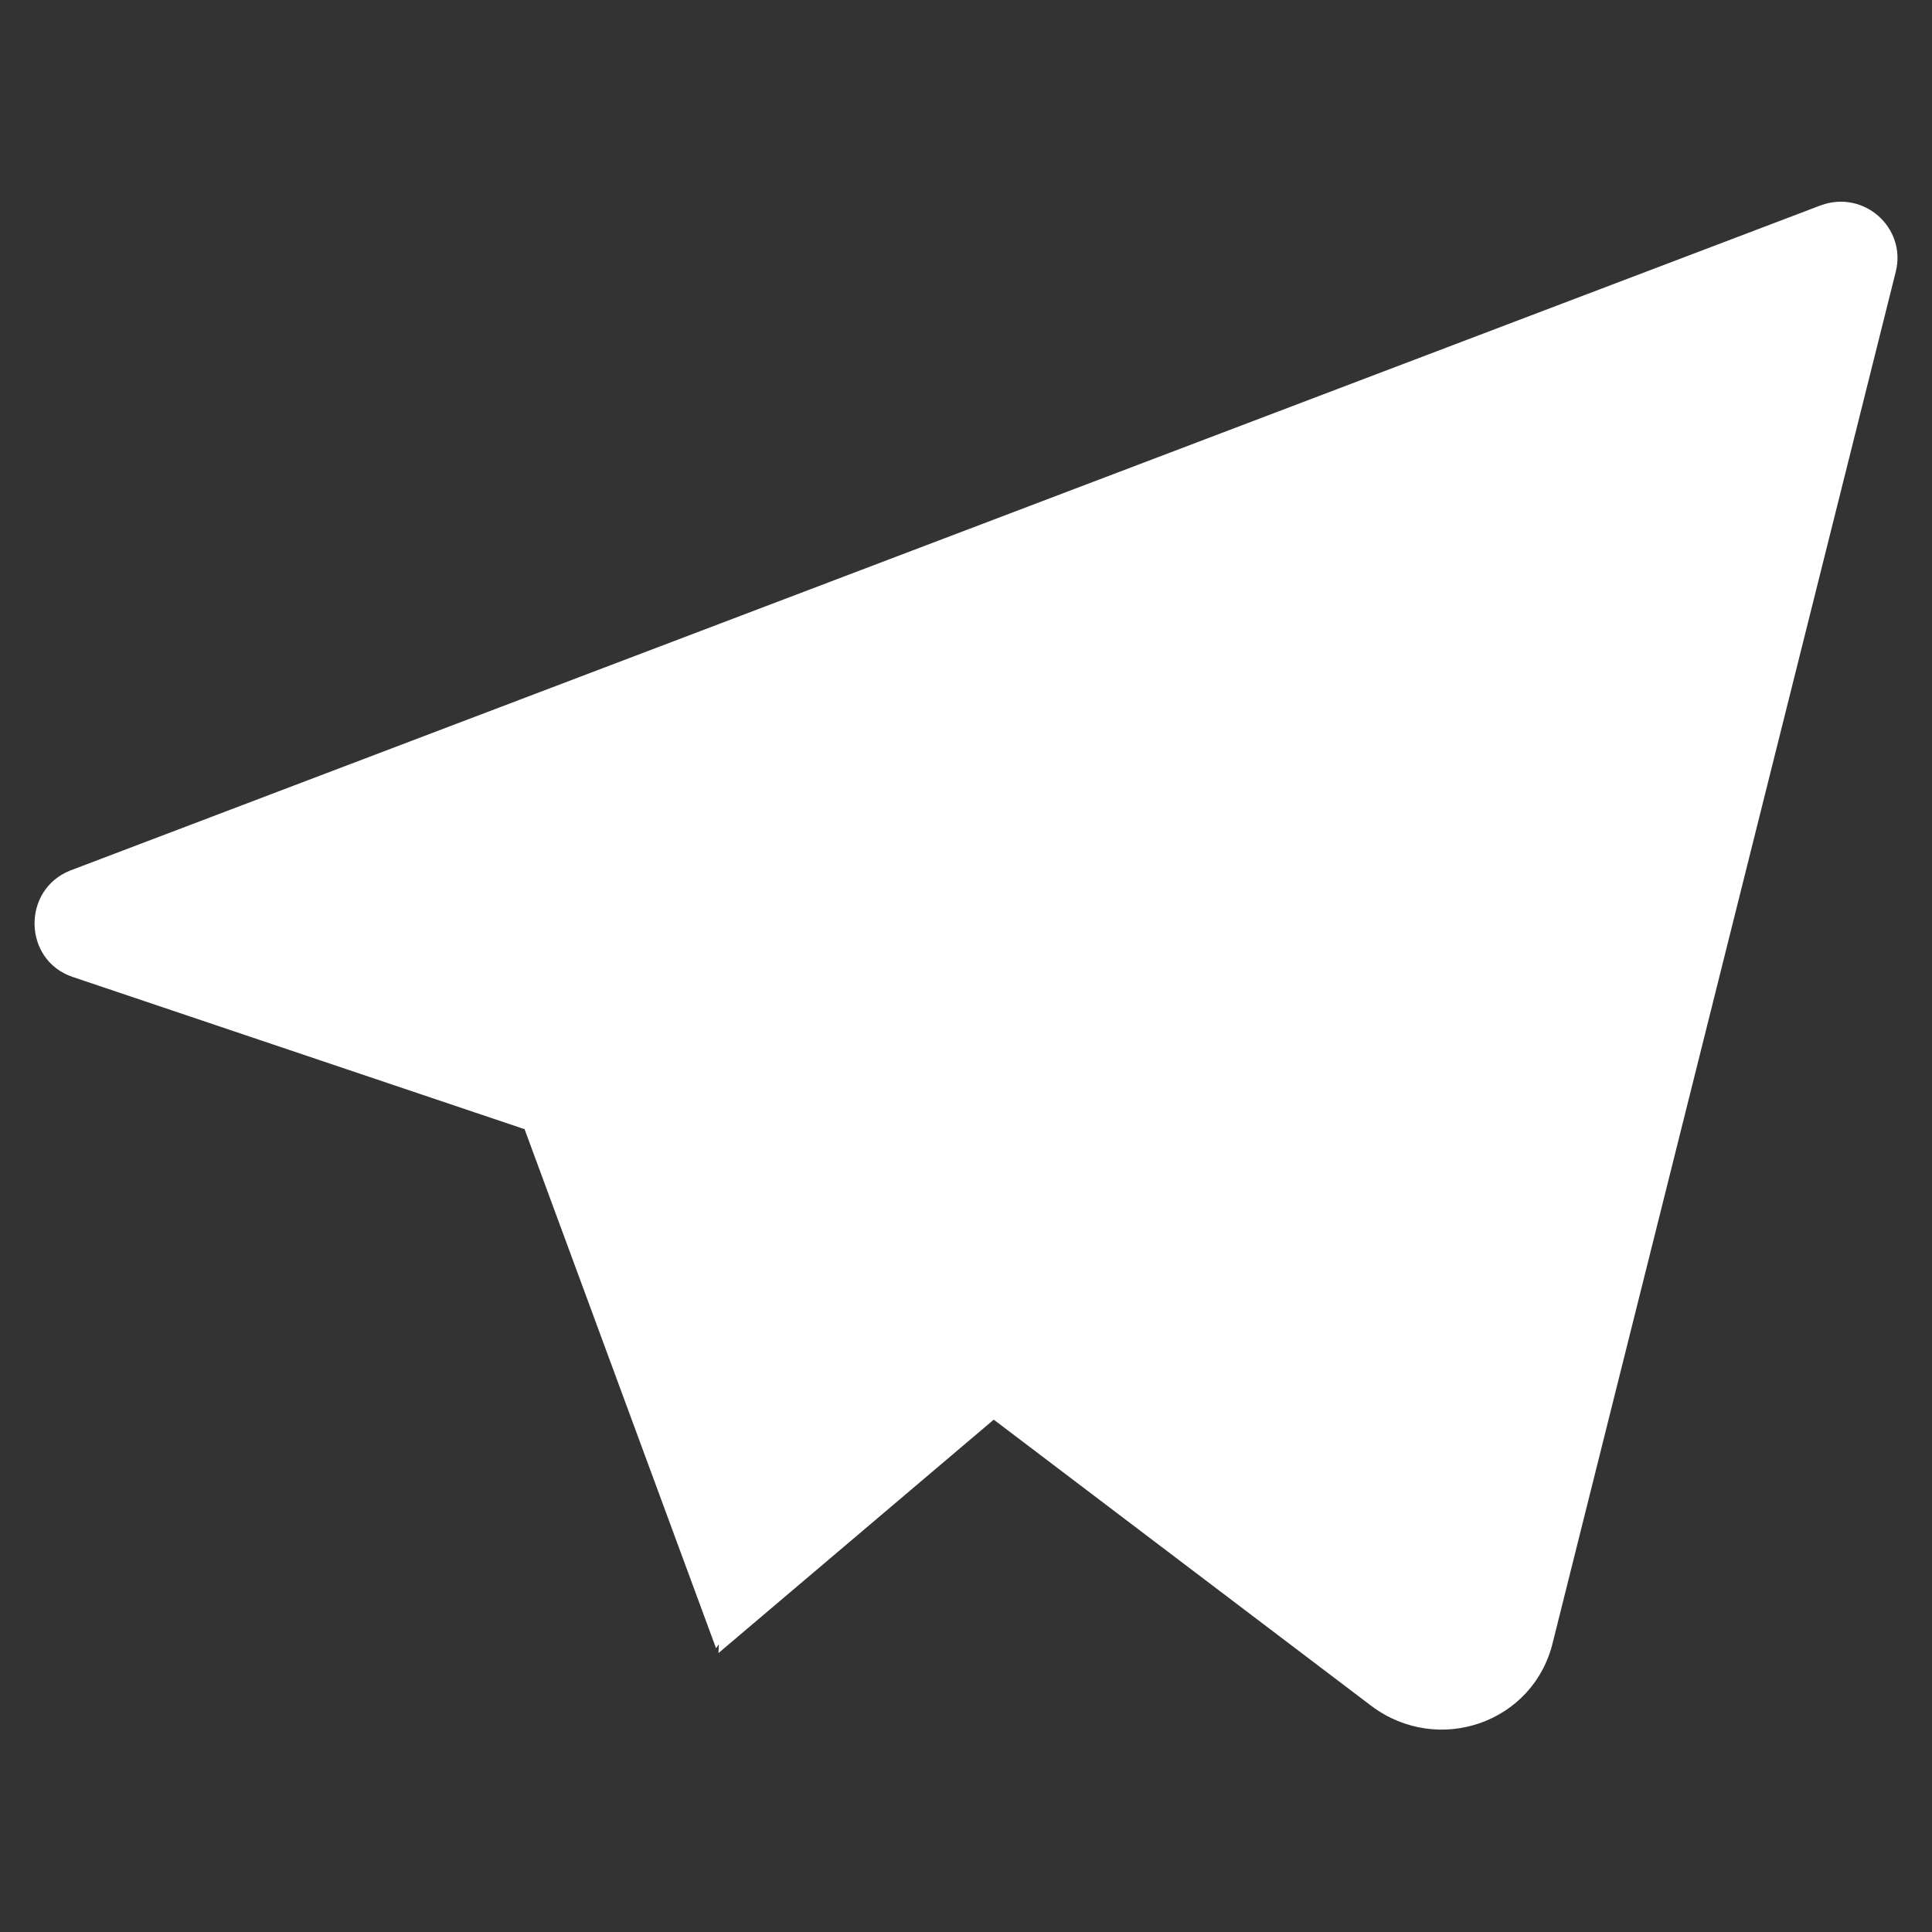 <?xml version="1.0" encoding="utf-8"?>
<!-- Generator: Adobe Illustrator 24.3.0, SVG Export Plug-In . SVG Version: 6.00 Build 0)  -->
<svg version="1.0" id="Layer_1" xmlns="http://www.w3.org/2000/svg" xmlns:xlink="http://www.w3.org/1999/xlink" x="0px" y="0px"
	 viewBox="0 0 16 16" style="enable-background:new 0 0 16 16;" xml:space="preserve">
<rect x="0" y="0" width="16" height="16" fill="#333333" stroke="none"/>
<style type="text/css">
	.st0{fill:#FFFFFF;}
</style>
<g>
	<polygon class="st0" points="4.27,9.15 5.93,13.65 13.29,3.43 	"/>
	<polygon class="st0" points="6.11,10.15 5.95,13.69 9.83,10.4 	"/>
	<path class="st0" d="M15.08,1.7L0.58,7.21C0.18,7.37,0.19,7.95,0.6,8.09l3.74,1.26l8.51-5.49l-6.74,6.29l5.25,3.98
		c0.55,0.41,1.34,0.14,1.5-0.53L15.7,2.25C15.79,1.89,15.44,1.57,15.08,1.7z"/>
</g>
</svg>
